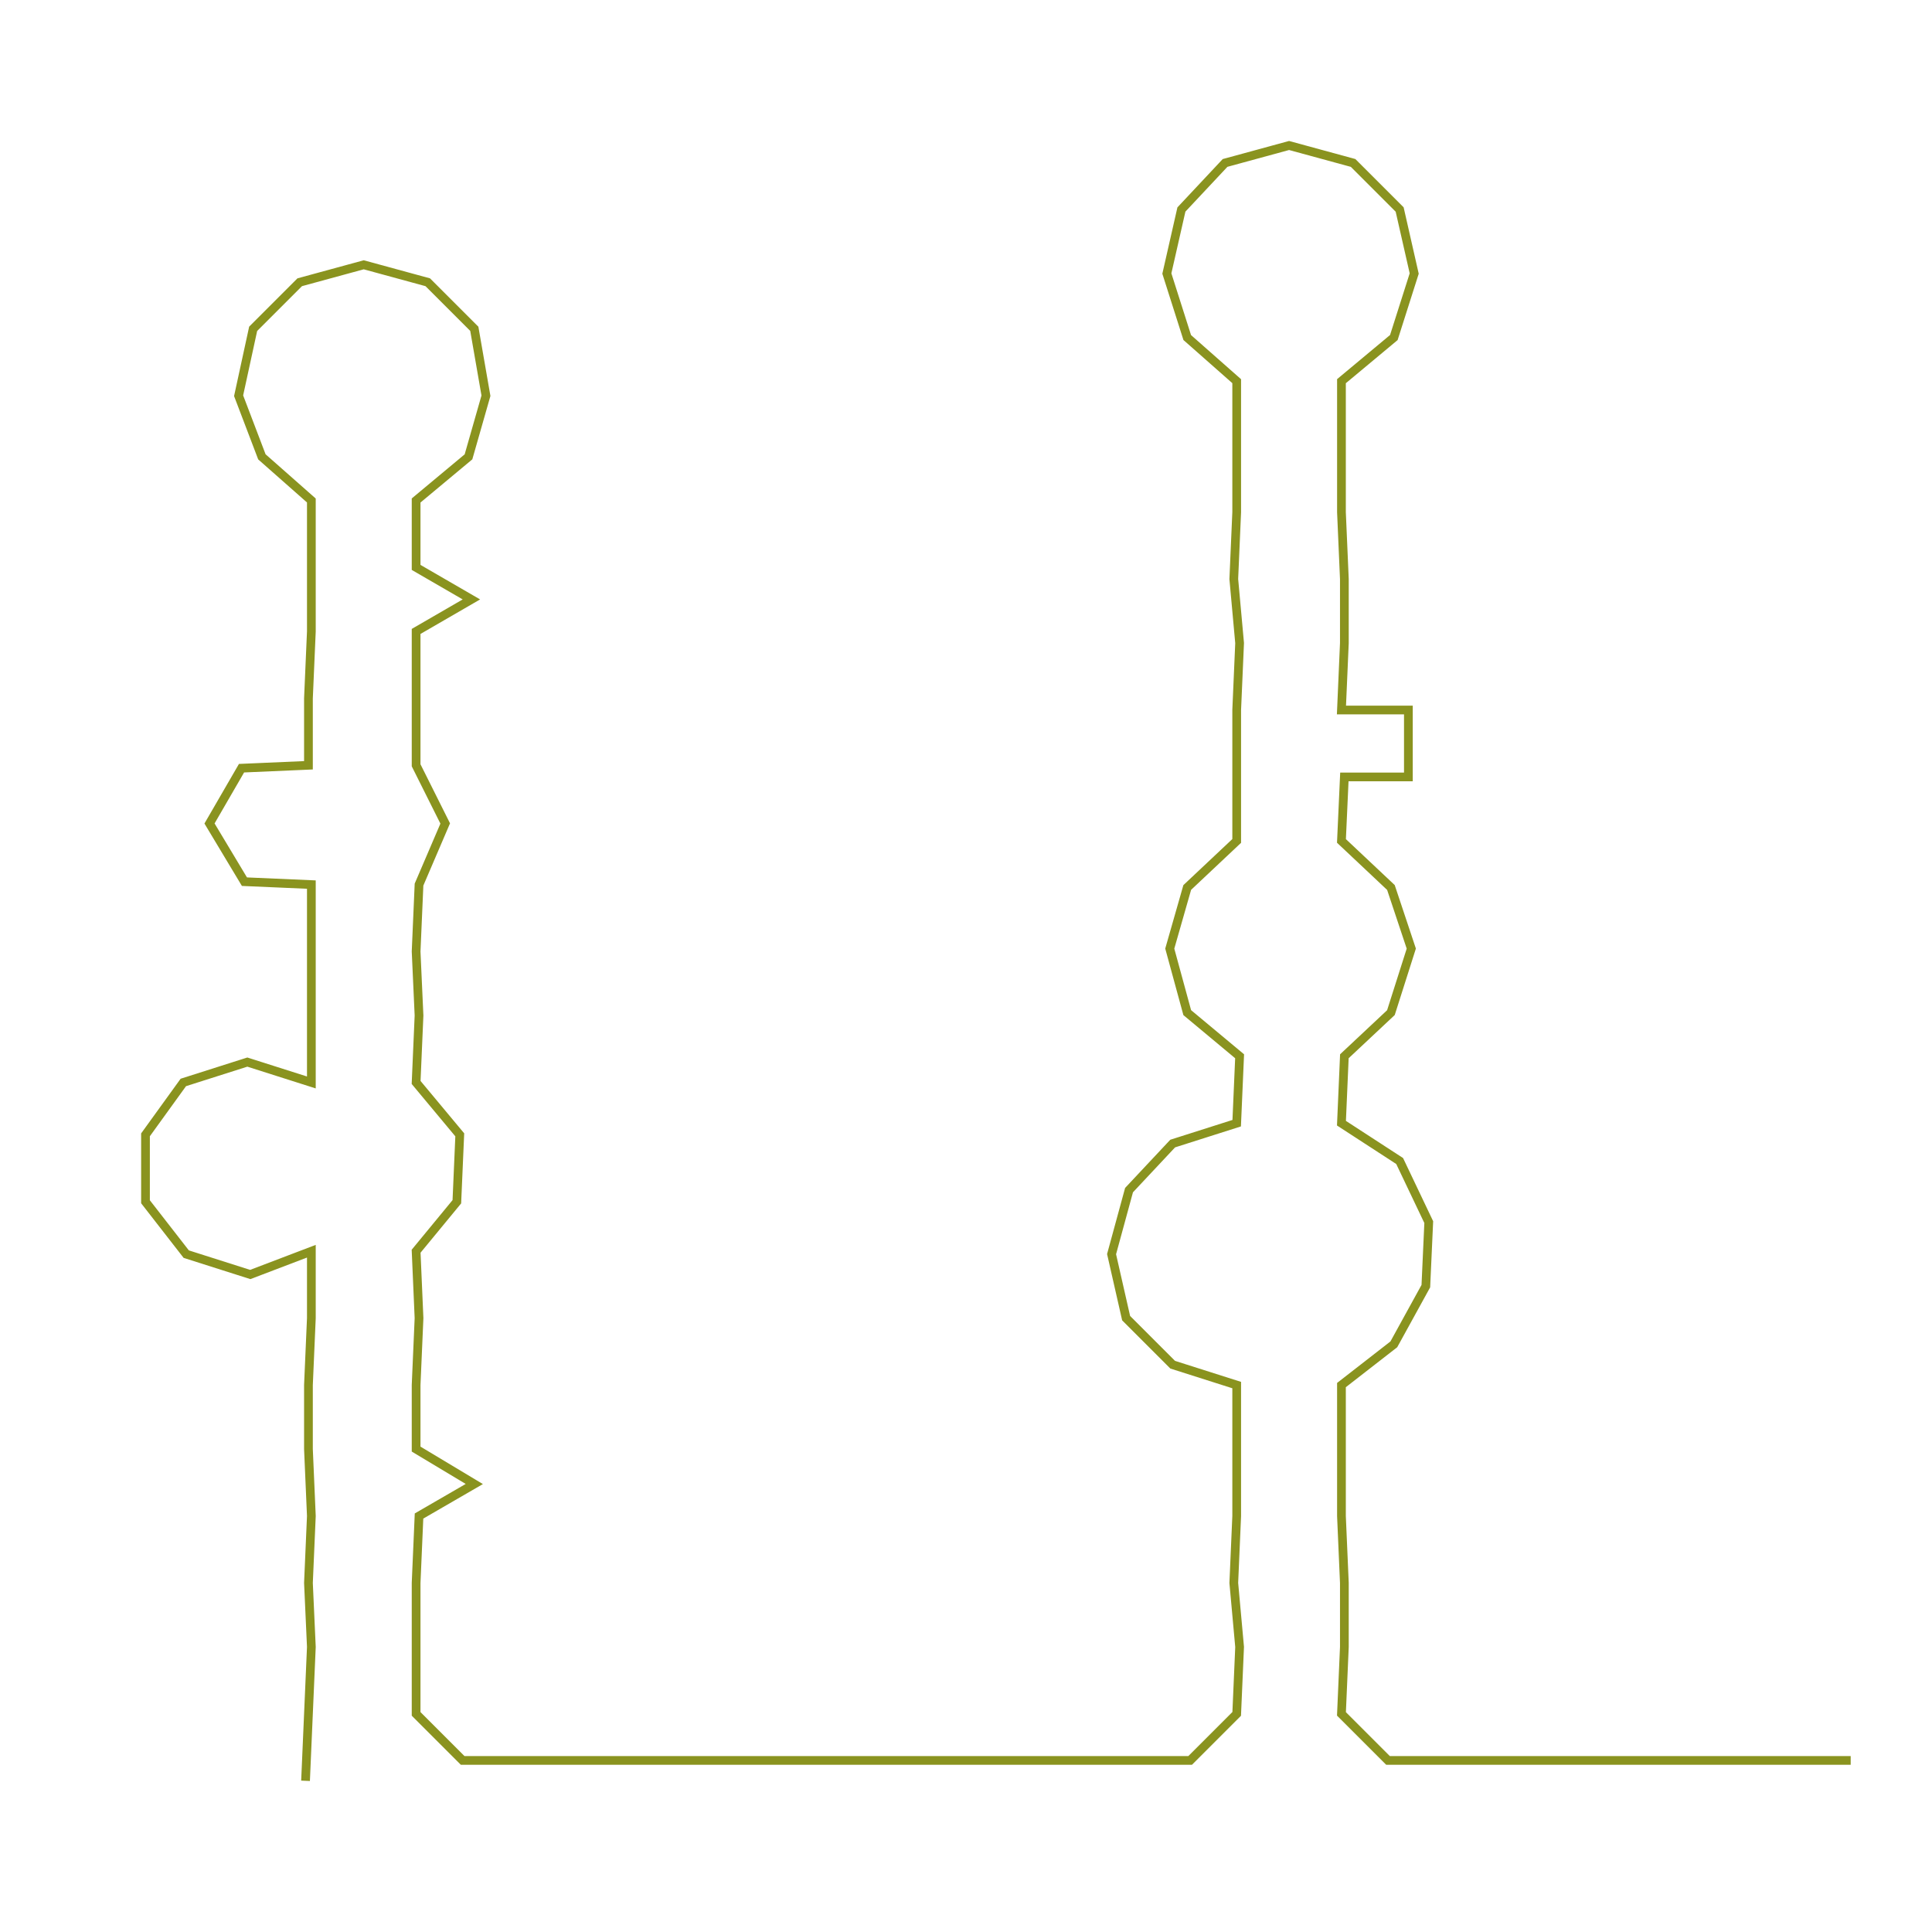 <ns0:svg xmlns:ns0="http://www.w3.org/2000/svg" width="300px" height="296.243px" viewBox="0 0 663.945 655.63"><ns0:path style="stroke:#8a931f;stroke-width:3px;fill:none;" d="M105 612 L105 612 L106 589 L107 566 L106 544 L107 521 L106 498 L106 476 L107 453 L107 430 L86 438 L64 431 L50 413 L50 390 L63 372 L85 365 L107 372 L107 349 L107 327 L107 304 L84 303 L72 283 L83 264 L106 263 L106 240 L107 217 L107 195 L107 172 L90 157 L82 136 L87 113 L103 97 L125 91 L147 97 L163 113 L167 136 L161 157 L143 172 L143 195 L162 206 L143 217 L143 240 L143 263 L153 283 L144 304 L143 327 L144 349 L143 372 L158 390 L157 413 L143 430 L144 453 L143 476 L143 498 L163 510 L144 521 L143 544 L143 566 L143 589 L159 605 L183 605 L204 605 L227 605 L250 605 L273 605 L296 605 L319 605 L341 605 L364 605 L386 605 L409 605 L425 589 L426 566 L424 544 L425 521 L425 498 L425 476 L403 469 L387 453 L382 431 L388 409 L403 393 L425 386 L426 363 L408 348 L402 326 L408 305 L425 289 L425 267 L425 244 L426 221 L424 199 L425 176 L425 153 L425 131 L408 116 L401 94 L406 72 L421 56 L443 50 L465 56 L481 72 L486 94 L479 116 L461 131 L461 153 L461 176 L462 199 L462 221 L461 244 L484 244 L484 267 L462 267 L461 289 L478 305 L485 326 L478 348 L462 363 L461 386 L481 399 L491 420 L490 442 L479 462 L461 476 L461 498 L461 521 L462 544 L462 566 L461 589 L477 605 L500 605 L523 605 L545 605 L568 605 L591 605 L613 605 L636 605" /></ns0:svg>